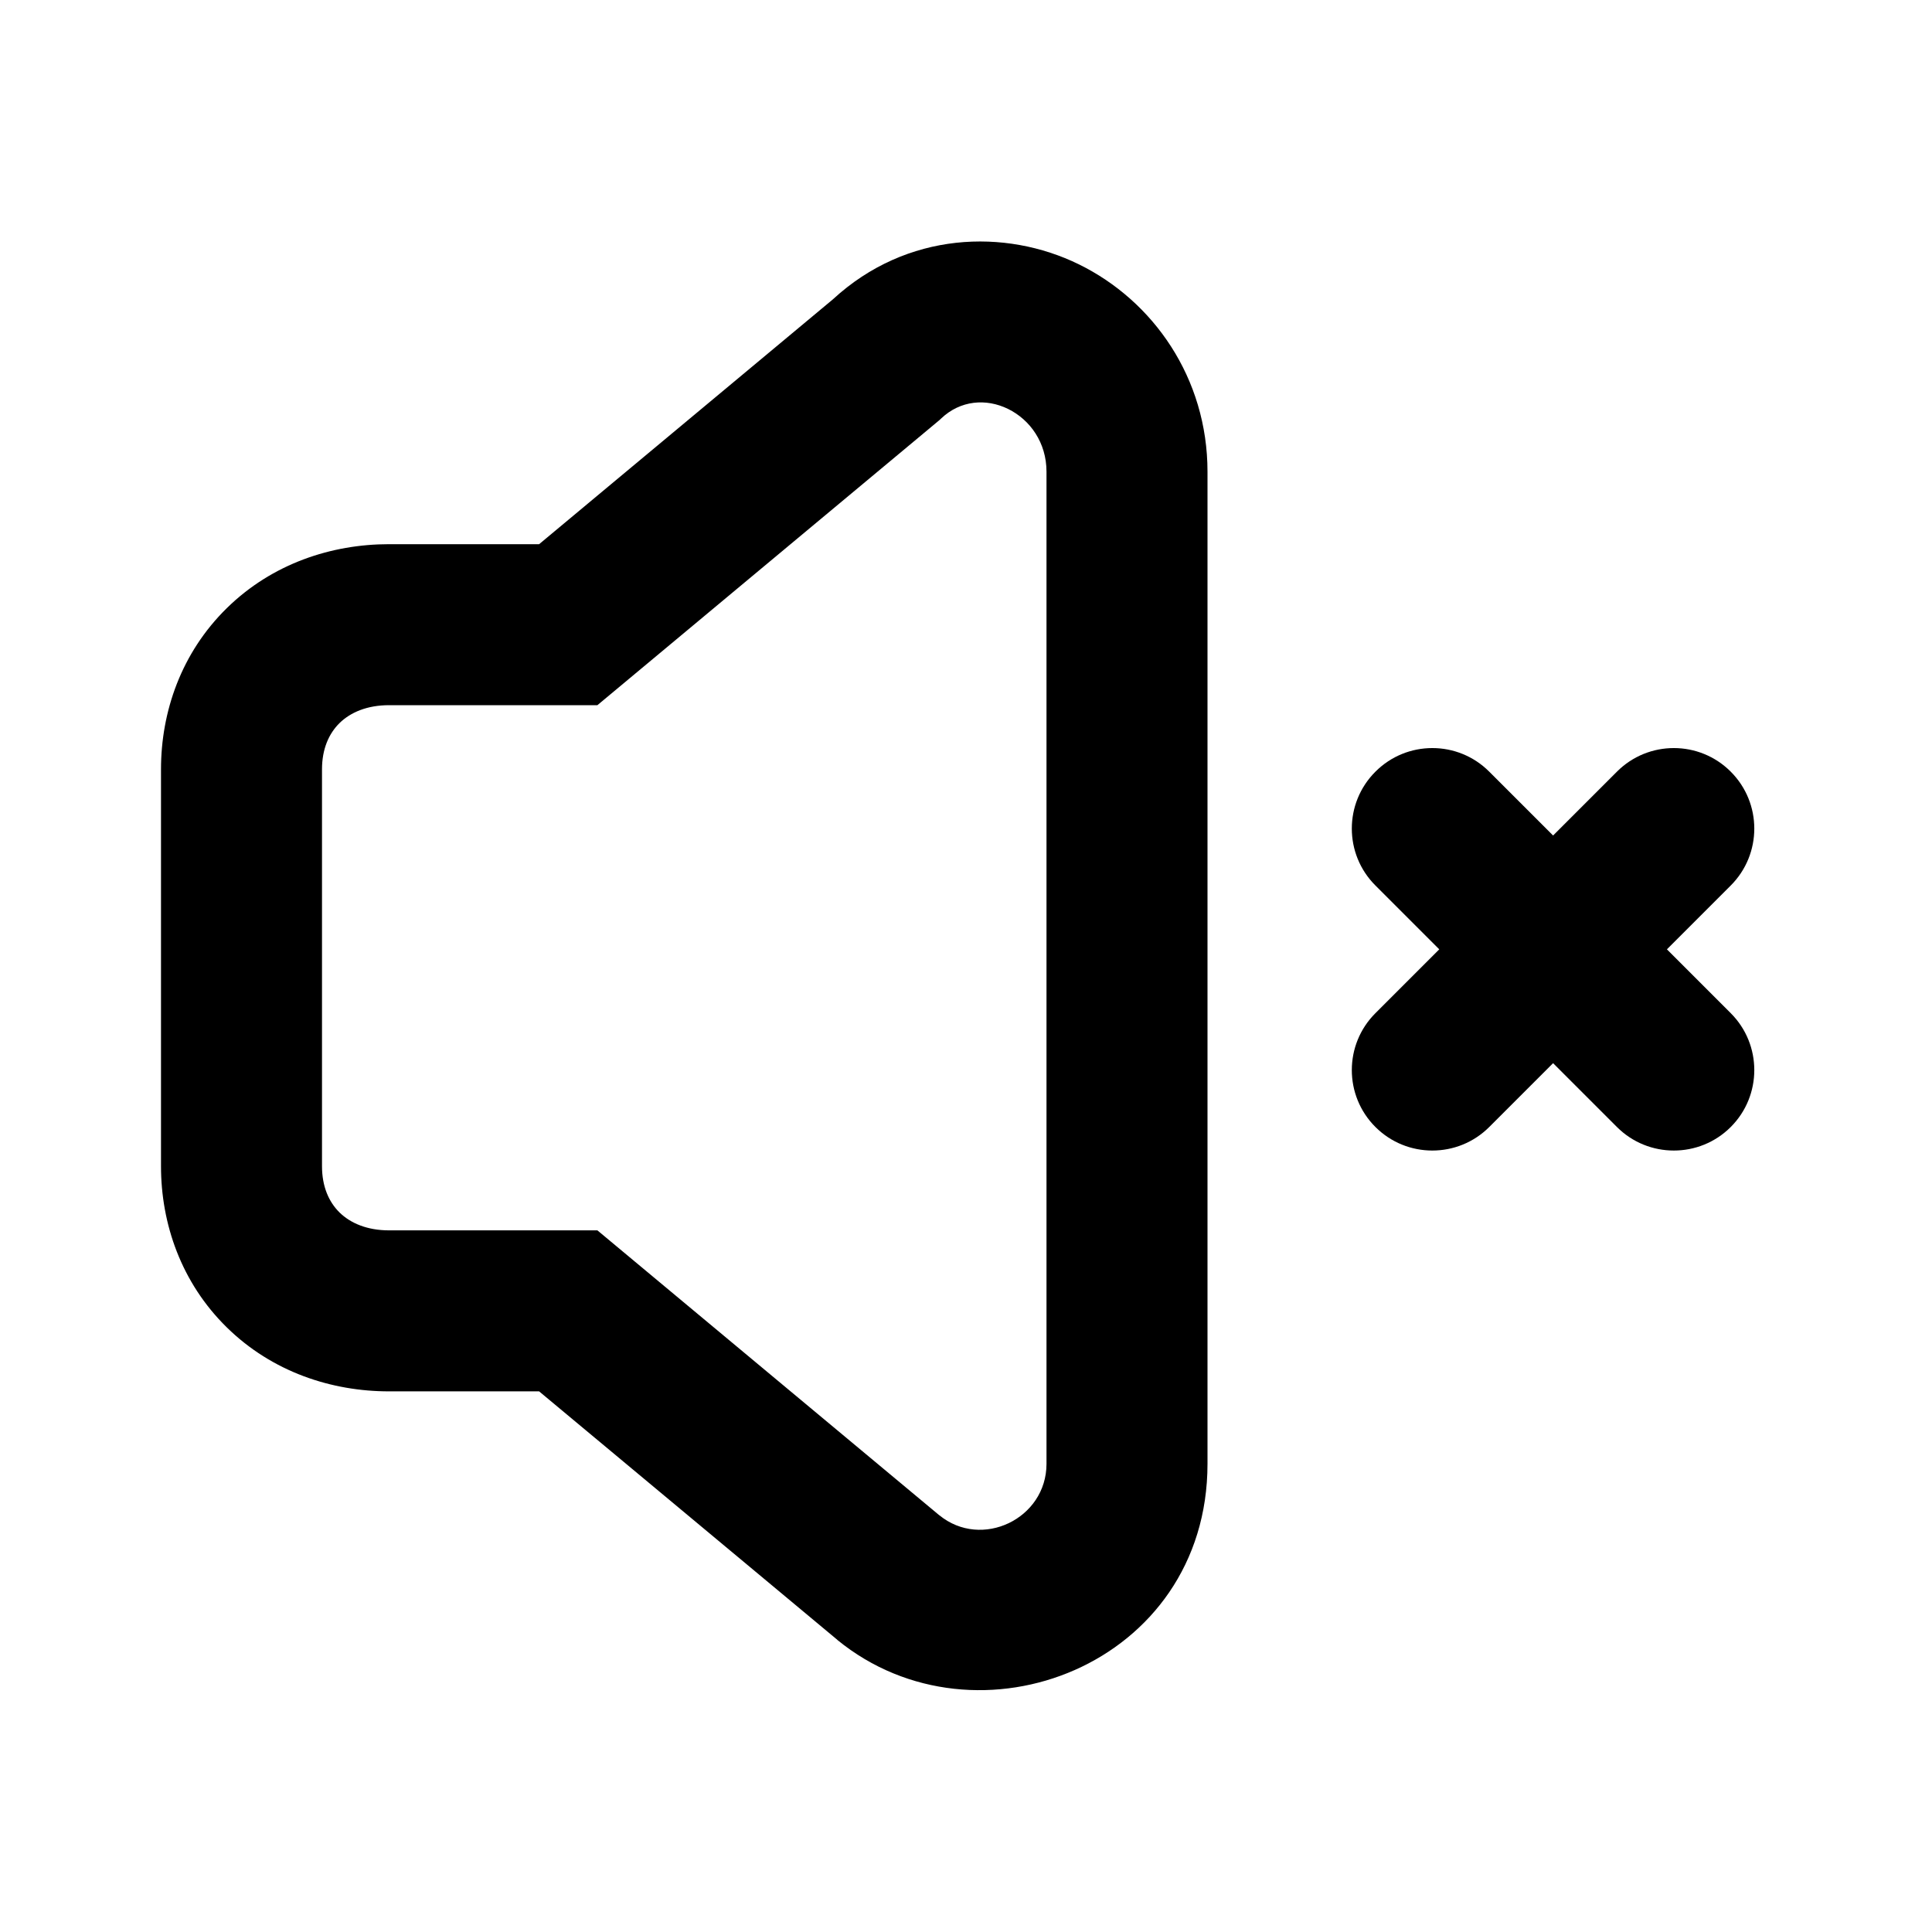 <svg viewBox="0 0 24 24" xmlns="http://www.w3.org/2000/svg">
    <path fill-rule="evenodd" clip-rule="evenodd"
          d="M13.403 3.284C12.489 2.836 11.264 2.873 10.347 3.718L6.697 6.76H4.833C4.12 6.76 3.383 7 2.818 7.554C2.251 8.11 2 8.842 2 9.557V14.487C2 15.202 2.251 15.934 2.818 16.49C3.383 17.044 4.12 17.284 4.833 17.284H6.697L10.389 20.36L10.393 20.363L10.399 20.368L10.402 20.372C12.136 21.788 15 20.681 15 18.184V5.86C15 4.695 14.326 3.737 13.403 3.284ZM11.694 5.196C11.931 4.973 12.249 4.946 12.523 5.08C12.797 5.215 13 5.499 13 5.86V18.184C13 18.868 12.194 19.252 11.669 18.823L11.668 18.823L7.421 15.284H4.833C4.561 15.284 4.354 15.195 4.218 15.062C4.084 14.93 4 14.738 4 14.487V9.557C4 9.306 4.084 9.114 4.218 8.982C4.354 8.849 4.561 8.76 4.833 8.76H7.421L11.672 5.217L11.694 5.196Z"/>
    <path d="M21.5 9.586C21.11 9.195 20.476 9.195 20.086 9.586L19.293 10.379L18.5 9.586C18.11 9.195 17.476 9.195 17.086 9.586C16.695 9.976 16.695 10.61 17.086 11L17.879 11.793L17.086 12.586C16.695 12.976 16.695 13.61 17.086 14C17.476 14.39 18.11 14.39 18.5 14L19.293 13.207L20.086 14C20.476 14.39 21.11 14.39 21.5 14C21.89 13.61 21.89 12.976 21.5 12.586L20.707 11.793L21.5 11C21.89 10.61 21.89 9.976 21.5 9.586Z"/>
</svg>
